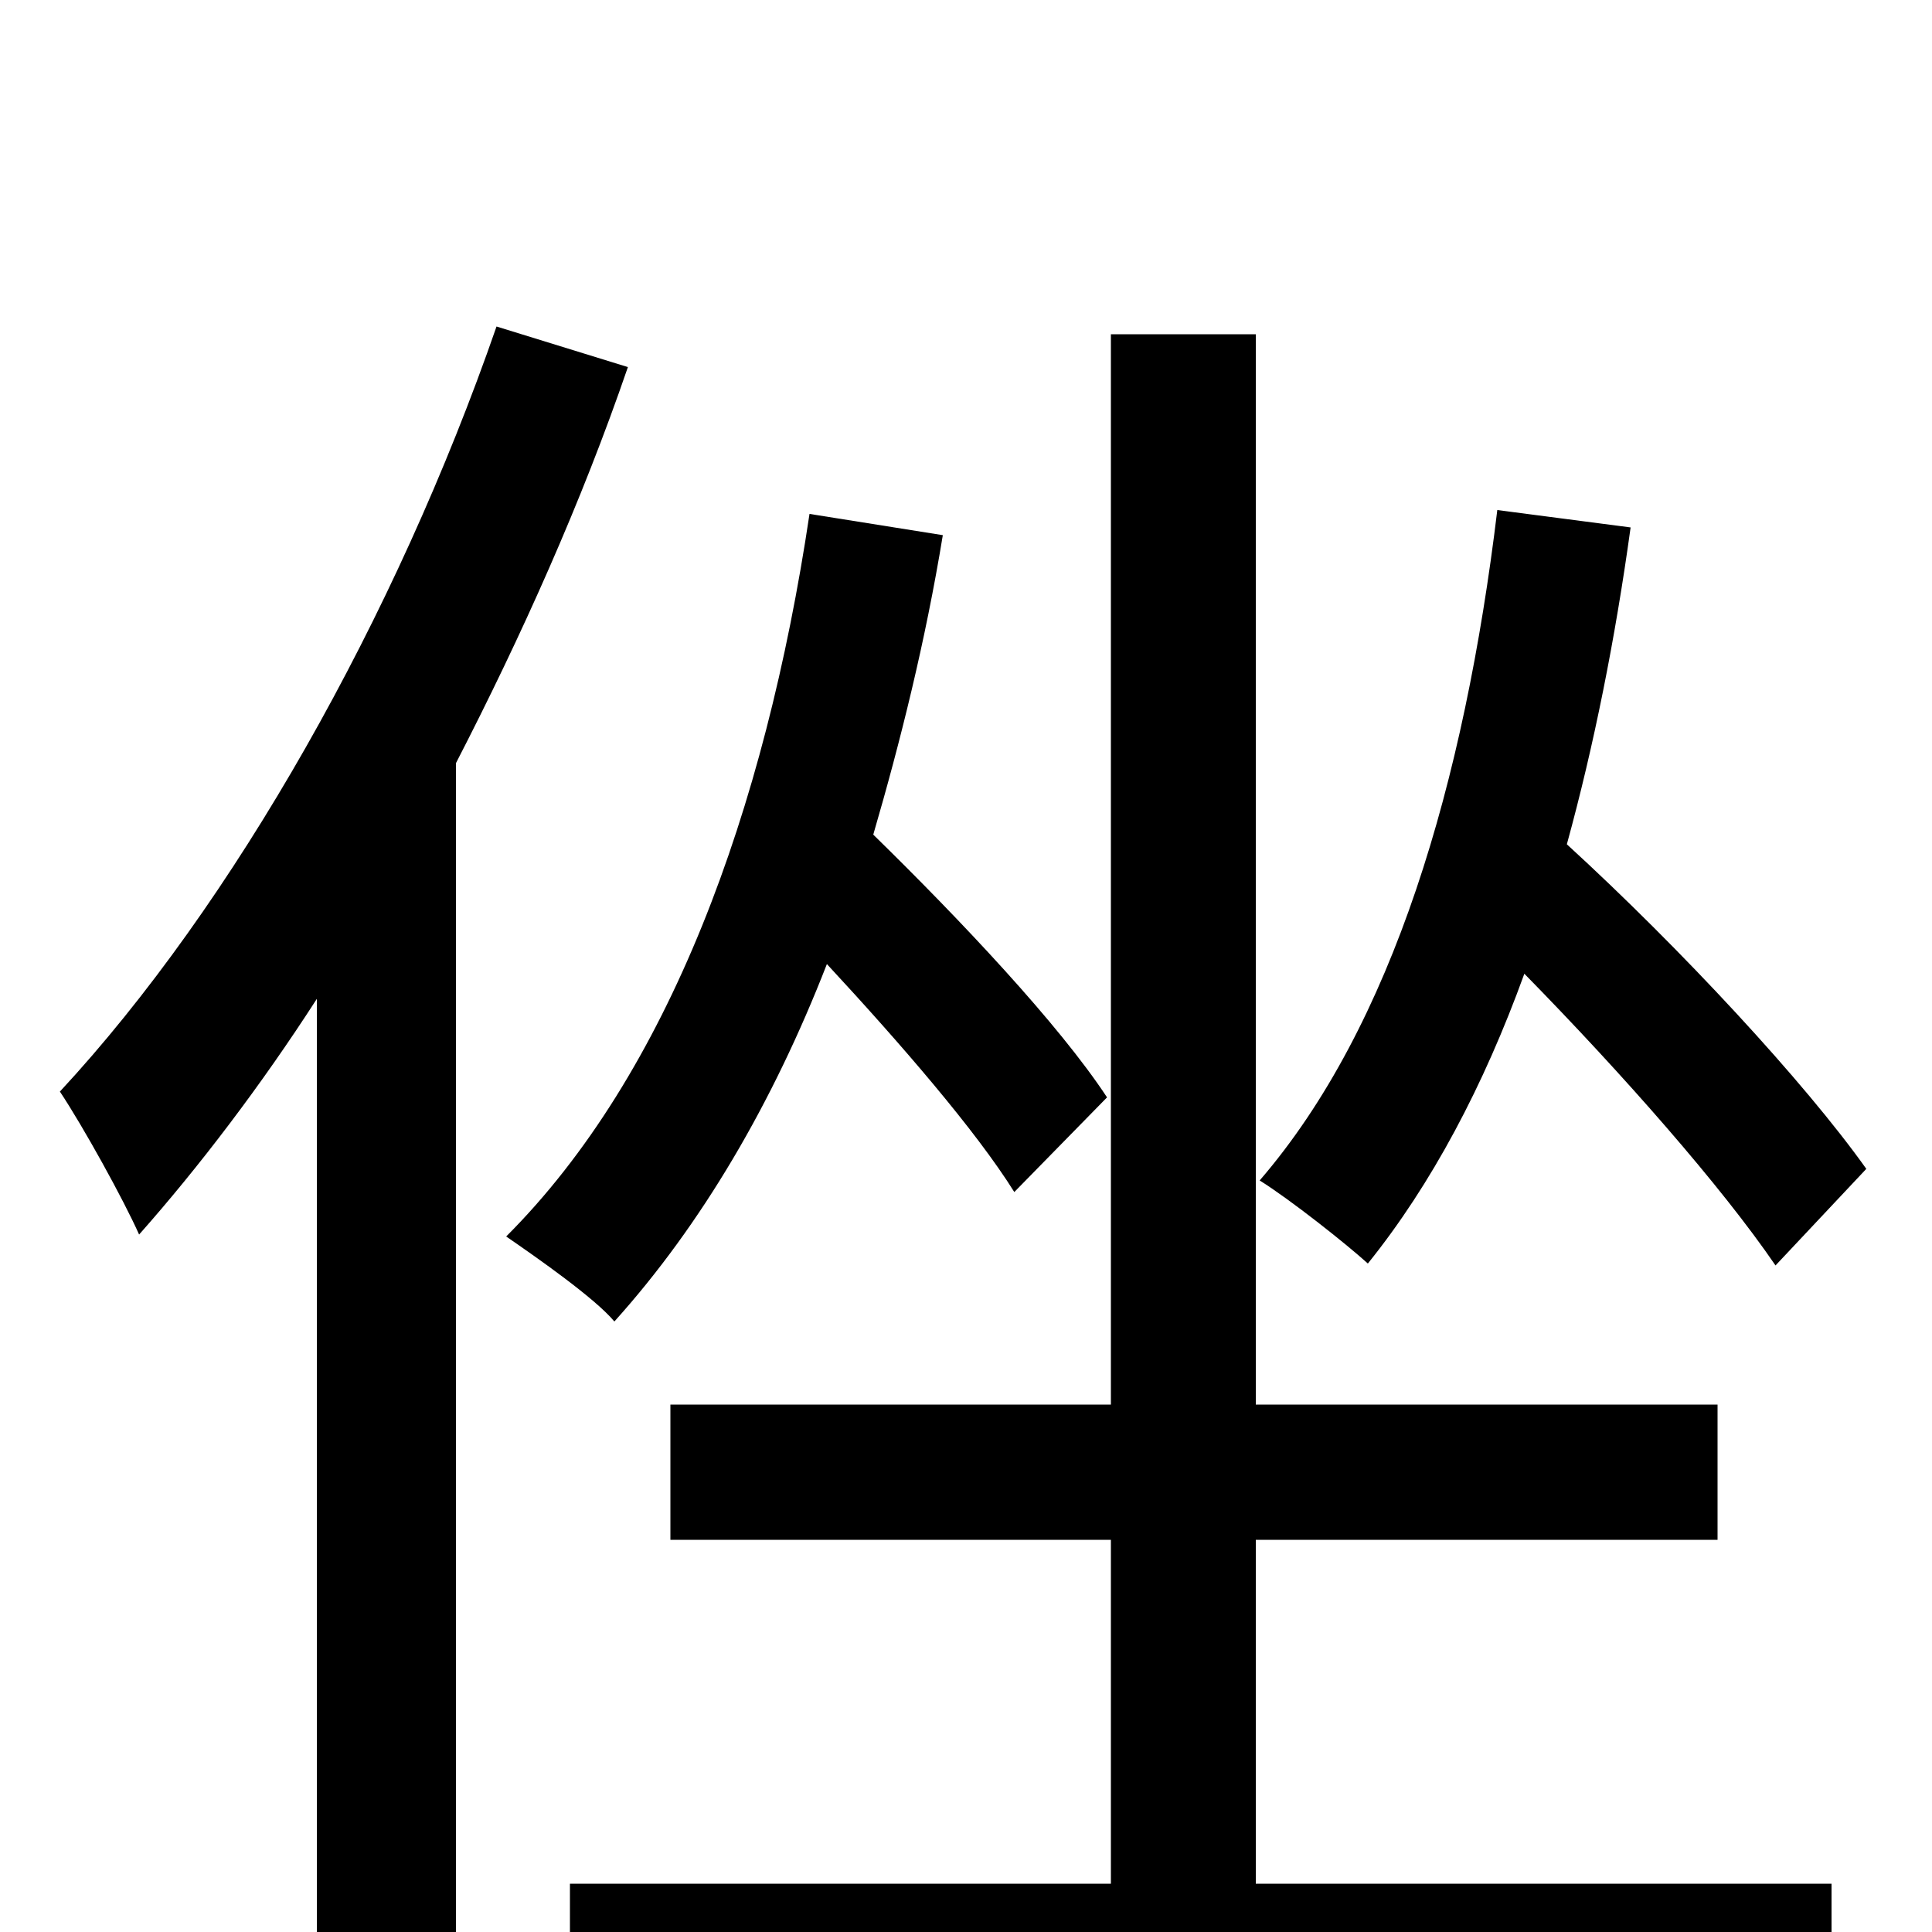 <svg xmlns="http://www.w3.org/2000/svg" viewBox="0 -1000 1000 1000">
	<path fill="#000000" d="M966 -395C934 -440 870 -509 811 -563C825 -614 836 -669 844 -727L775 -736C758 -595 721 -469 652 -389C668 -379 697 -356 708 -346C741 -387 768 -438 789 -496C840 -444 891 -386 919 -345ZM257 -831C205 -681 121 -532 31 -435C43 -417 64 -379 72 -361C103 -396 135 -438 164 -483V78H236V-605C270 -671 301 -740 325 -810ZM573 -432C548 -470 497 -524 452 -568C466 -616 479 -668 488 -723L419 -734C396 -580 346 -444 262 -360C278 -349 308 -328 318 -316C363 -366 400 -429 428 -501C466 -460 505 -415 525 -383ZM650 -203H889V-273H650V-827H575V-273H347V-203H575V-25H295V46H948V-25H650Z"/>
</svg>